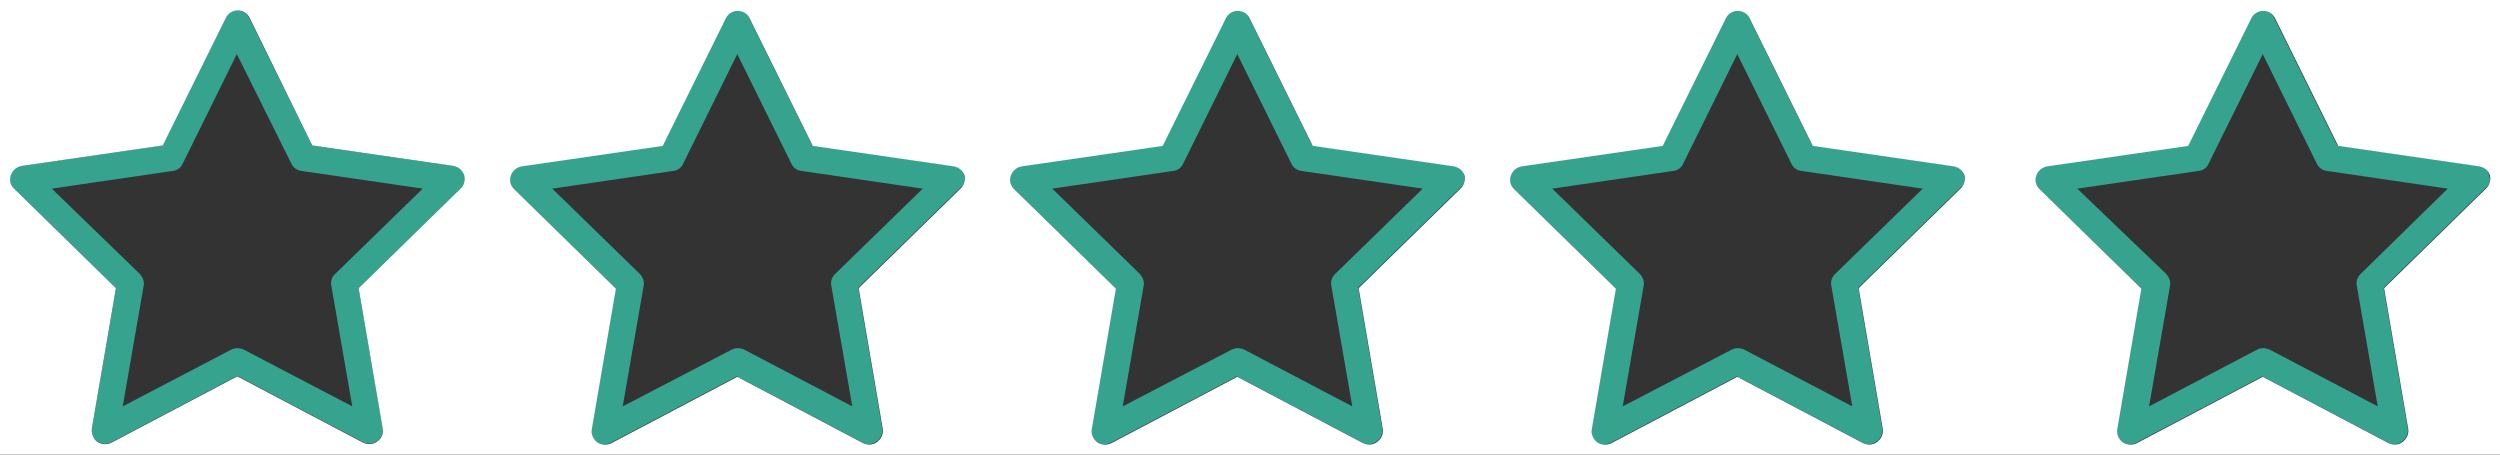<?xml version="1.0" encoding="utf-8"?>
<!-- Generator: Adobe Illustrator 24.1.1, SVG Export Plug-In . SVG Version: 6.00 Build 0)  -->
<svg version="1.1" id="Слой_1" xmlns="http://www.w3.org/2000/svg" xmlns:xlink="http://www.w3.org/1999/xlink" x="0px" y="0px"
	 viewBox="0 0 55 10" style="enable-background:new 0 0 55 10;" xml:space="preserve">
<rect x="0" y="0" width="55" height="10" fill="#333333" stroke="none"/>
<style type="text/css">
	.st0{fill:#36A38F;}
	.st1{fill:#FFFFFF;}
</style>
<path class="st0" d="M54.76,3.85c-0.03-0.11-0.13-0.18-0.24-0.2l-3.1-0.45l-1.39-2.81c-0.05-0.1-0.15-0.16-0.26-0.16
	s-0.21,0.06-0.26,0.16L48.13,3.2l-3.1,0.45c-0.11,0.02-0.2,0.09-0.24,0.2c-0.03,0.11-0.01,0.22,0.07,0.3l2.24,2.19l-0.53,3.09
	c-0.02,0.11,0.03,0.22,0.12,0.29c0.09,0.07,0.21,0.07,0.31,0.02l2.77-1.46l2.77,1.46c0.04,0.02,0.09,0.03,0.14,0.03
	c0.06,0,0.12-0.02,0.17-0.06c0.09-0.07,0.14-0.18,0.12-0.29l-0.53-3.09l2.24-2.19C54.77,4.08,54.8,3.96,54.76,3.85z M51.93,6.03
	c-0.07,0.07-0.1,0.16-0.08,0.26l0.46,2.65l-2.38-1.25c-0.09-0.04-0.19-0.04-0.27,0l-2.38,1.25l0.46-2.65
	c0.02-0.1-0.02-0.19-0.08-0.26L45.7,4.15l2.67-0.39c0.1-0.01,0.18-0.07,0.22-0.16l1.19-2.41l1.19,2.41
	c0.04,0.09,0.13,0.15,0.22,0.16l2.66,0.39L51.93,6.03z"/>
<path class="st0" d="M10.21,3.85c-0.03-0.11-0.13-0.18-0.24-0.2L6.87,3.2L5.48,0.39c-0.05-0.1-0.15-0.16-0.26-0.16
	c-0.11,0-0.21,0.06-0.26,0.16L3.57,3.2l-3.1,0.45c-0.11,0.02-0.2,0.09-0.24,0.2C0.2,3.96,0.23,4.08,0.31,4.15l2.24,2.19L2.02,9.43
	C2.01,9.54,2.05,9.65,2.14,9.71c0.09,0.07,0.21,0.07,0.31,0.02l2.77-1.46l2.77,1.46c0.04,0.02,0.09,0.03,0.14,0.03
	c0.06,0,0.12-0.02,0.17-0.06c0.09-0.07,0.14-0.18,0.12-0.29L7.89,6.34l2.24-2.19C10.21,4.08,10.24,3.96,10.21,3.85z M7.37,6.03
	C7.3,6.09,7.27,6.19,7.29,6.29l0.46,2.65L5.36,7.69c-0.09-0.04-0.19-0.04-0.27,0L2.7,8.94l0.46-2.65c0.02-0.1-0.02-0.19-0.08-0.26
	L1.14,4.15l2.66-0.39c0.1-0.01,0.18-0.07,0.22-0.16l1.19-2.41L6.41,3.6c0.04,0.09,0.13,0.15,0.22,0.16L9.3,4.15L7.37,6.03z"/>
<path class="st0" d="M21.21,3.85c-0.03-0.11-0.13-0.18-0.24-0.2l-3.1-0.45l-1.39-2.81c-0.05-0.1-0.15-0.16-0.26-0.16
	s-0.21,0.06-0.26,0.16L14.57,3.2l-3.1,0.45c-0.11,0.02-0.2,0.09-0.24,0.2c-0.03,0.11-0.01,0.22,0.07,0.3l2.24,2.19l-0.53,3.09
	c-0.02,0.11,0.03,0.22,0.12,0.29c0.09,0.07,0.21,0.07,0.31,0.02l2.77-1.46l2.77,1.46c0.04,0.02,0.09,0.03,0.14,0.03
	c0.06,0,0.12-0.02,0.17-0.06c0.09-0.07,0.14-0.18,0.12-0.29l-0.53-3.09l2.24-2.19C21.21,4.08,21.24,3.96,21.21,3.85z M18.37,6.03
	c-0.07,0.07-0.1,0.16-0.08,0.26l0.46,2.65l-2.38-1.25c-0.09-0.04-0.19-0.04-0.27,0L13.7,8.94l0.46-2.65
	c0.02-0.1-0.02-0.19-0.08-0.26l-1.93-1.88l2.66-0.39c0.1-0.01,0.18-0.07,0.22-0.16l1.19-2.41l1.19,2.41
	c0.04,0.09,0.13,0.15,0.22,0.16l2.67,0.39L18.37,6.03z"/>
<path class="st0" d="M32.21,3.85c-0.03-0.11-0.13-0.18-0.24-0.2l-3.1-0.45l-1.39-2.81c-0.05-0.1-0.15-0.16-0.26-0.16
	s-0.21,0.06-0.26,0.16L25.57,3.2l-3.1,0.45c-0.11,0.02-0.2,0.09-0.24,0.2c-0.03,0.11-0.01,0.22,0.07,0.3l2.24,2.19l-0.53,3.09
	c-0.02,0.11,0.03,0.22,0.12,0.29c0.09,0.07,0.21,0.07,0.31,0.02l2.77-1.46l2.77,1.46c0.04,0.02,0.09,0.03,0.14,0.03
	c0.06,0,0.12-0.02,0.17-0.06c0.09-0.07,0.14-0.18,0.12-0.29l-0.53-3.09l2.24-2.19C32.21,4.08,32.24,3.96,32.21,3.85z M29.37,6.03
	c-0.07,0.07-0.1,0.16-0.08,0.26l0.46,2.65l-2.38-1.25c-0.09-0.04-0.19-0.04-0.27,0L24.7,8.94l0.46-2.65
	c0.02-0.1-0.02-0.19-0.08-0.26l-1.93-1.88l2.66-0.39c0.1-0.01,0.18-0.07,0.22-0.16l1.19-2.41l1.19,2.41
	c0.04,0.09,0.13,0.15,0.22,0.16l2.67,0.39L29.37,6.03z"/>
<path class="st0" d="M43.21,3.85c-0.03-0.11-0.13-0.18-0.24-0.2l-3.1-0.45l-1.39-2.81c-0.05-0.1-0.15-0.16-0.26-0.16
	s-0.21,0.06-0.26,0.16L36.57,3.2l-3.1,0.45c-0.11,0.02-0.2,0.09-0.24,0.2c-0.03,0.11-0.01,0.22,0.07,0.3l2.24,2.19l-0.53,3.09
	c-0.02,0.11,0.03,0.22,0.12,0.29c0.09,0.07,0.21,0.07,0.31,0.02l2.77-1.46l2.77,1.46c0.04,0.02,0.09,0.03,0.14,0.03
	c0.06,0,0.12-0.02,0.17-0.06c0.09-0.07,0.14-0.18,0.12-0.29l-0.53-3.09l2.24-2.19C43.21,4.08,43.24,3.96,43.21,3.85z M40.37,6.03
	c-0.07,0.07-0.1,0.16-0.08,0.26l0.46,2.65l-2.38-1.25c-0.09-0.04-0.19-0.04-0.27,0L35.7,8.94l0.46-2.65
	c0.02-0.1-0.02-0.19-0.08-0.26l-1.93-1.88l2.66-0.39c0.1-0.01,0.18-0.07,0.22-0.16l1.19-2.41l1.19,2.41
	c0.04,0.09,0.13,0.15,0.22,0.16l2.67,0.39L40.37,6.03z"/>
<g>
	<path class="st1" d="M0,0v10h55V0H0z M10.13,4.15L7.89,6.34l0.53,3.09C8.44,9.54,8.39,9.65,8.3,9.71C8.25,9.75,8.19,9.77,8.13,9.77
		c-0.05,0-0.09-0.01-0.14-0.03L5.22,8.28L2.45,9.74c-0.1,0.05-0.22,0.04-0.31-0.02C2.05,9.65,2.01,9.54,2.02,9.43l0.53-3.09
		L0.31,4.15C0.23,4.08,0.2,3.96,0.24,3.85s0.13-0.18,0.24-0.2l3.1-0.45l1.39-2.81c0.05-0.1,0.15-0.16,0.26-0.16s0.21,0.06,0.26,0.16
		L6.87,3.2l3.1,0.45c0.11,0.02,0.2,0.09,0.24,0.2C10.24,3.96,10.21,4.08,10.13,4.15z M21.13,4.15l-2.24,2.19l0.53,3.09
		c0.02,0.11-0.03,0.22-0.12,0.29c-0.05,0.04-0.11,0.06-0.17,0.06c-0.05,0-0.09-0.01-0.14-0.03l-2.77-1.46l-2.77,1.46
		c-0.1,0.05-0.22,0.04-0.31-0.02c-0.09-0.07-0.14-0.18-0.12-0.29l0.53-3.09l-2.24-2.19c-0.08-0.08-0.11-0.19-0.07-0.3
		s0.13-0.18,0.24-0.2l3.1-0.45l1.39-2.81c0.05-0.1,0.15-0.16,0.26-0.16s0.21,0.06,0.26,0.16l1.39,2.81l3.1,0.45
		c0.11,0.02,0.2,0.09,0.24,0.2C21.24,3.96,21.21,4.08,21.13,4.15z M32.13,4.15l-2.24,2.19l0.53,3.09c0.02,0.11-0.03,0.22-0.12,0.29
		c-0.05,0.04-0.11,0.06-0.17,0.06c-0.05,0-0.09-0.01-0.14-0.03l-2.77-1.46l-2.77,1.46c-0.1,0.05-0.22,0.04-0.31-0.02
		c-0.09-0.07-0.14-0.18-0.12-0.29l0.53-3.09l-2.24-2.19c-0.08-0.08-0.11-0.19-0.07-0.3s0.13-0.18,0.24-0.2l3.1-0.45l1.39-2.81
		c0.05-0.1,0.15-0.16,0.26-0.16s0.21,0.06,0.26,0.16l1.39,2.81l3.1,0.45c0.11,0.02,0.2,0.09,0.24,0.2
		C32.24,3.96,32.21,4.08,32.13,4.15z M43.13,4.15l-2.24,2.19l0.53,3.09c0.02,0.11-0.03,0.22-0.12,0.29
		c-0.05,0.04-0.11,0.06-0.17,0.06c-0.05,0-0.09-0.01-0.14-0.03l-2.77-1.46l-2.77,1.46c-0.1,0.05-0.22,0.04-0.31-0.02
		c-0.09-0.07-0.14-0.18-0.12-0.29l0.53-3.09l-2.24-2.19c-0.08-0.08-0.11-0.19-0.07-0.3s0.13-0.18,0.24-0.2l3.1-0.45l1.39-2.81
		c0.05-0.1,0.15-0.16,0.26-0.16s0.21,0.06,0.26,0.16l1.39,2.81l3.1,0.45c0.11,0.02,0.2,0.09,0.24,0.2
		C43.24,3.96,43.21,4.08,43.13,4.15z M54.69,4.15l-2.24,2.19l0.53,3.09c0.02,0.11-0.03,0.22-0.12,0.29
		c-0.05,0.04-0.11,0.06-0.17,0.06c-0.05,0-0.09-0.01-0.14-0.03l-2.77-1.46l-2.77,1.46c-0.1,0.05-0.22,0.04-0.31-0.02
		c-0.09-0.07-0.14-0.18-0.12-0.29l0.53-3.09l-2.24-2.19c-0.08-0.08-0.11-0.19-0.07-0.3s0.13-0.18,0.24-0.2l3.1-0.45l1.39-2.81
		c0.05-0.1,0.15-0.16,0.26-0.16s0.21,0.06,0.26,0.16l1.39,2.81l3.1,0.45c0.11,0.02,0.2,0.09,0.24,0.2
		C54.8,3.96,54.77,4.08,54.69,4.15z"/>
</g>
</svg>
